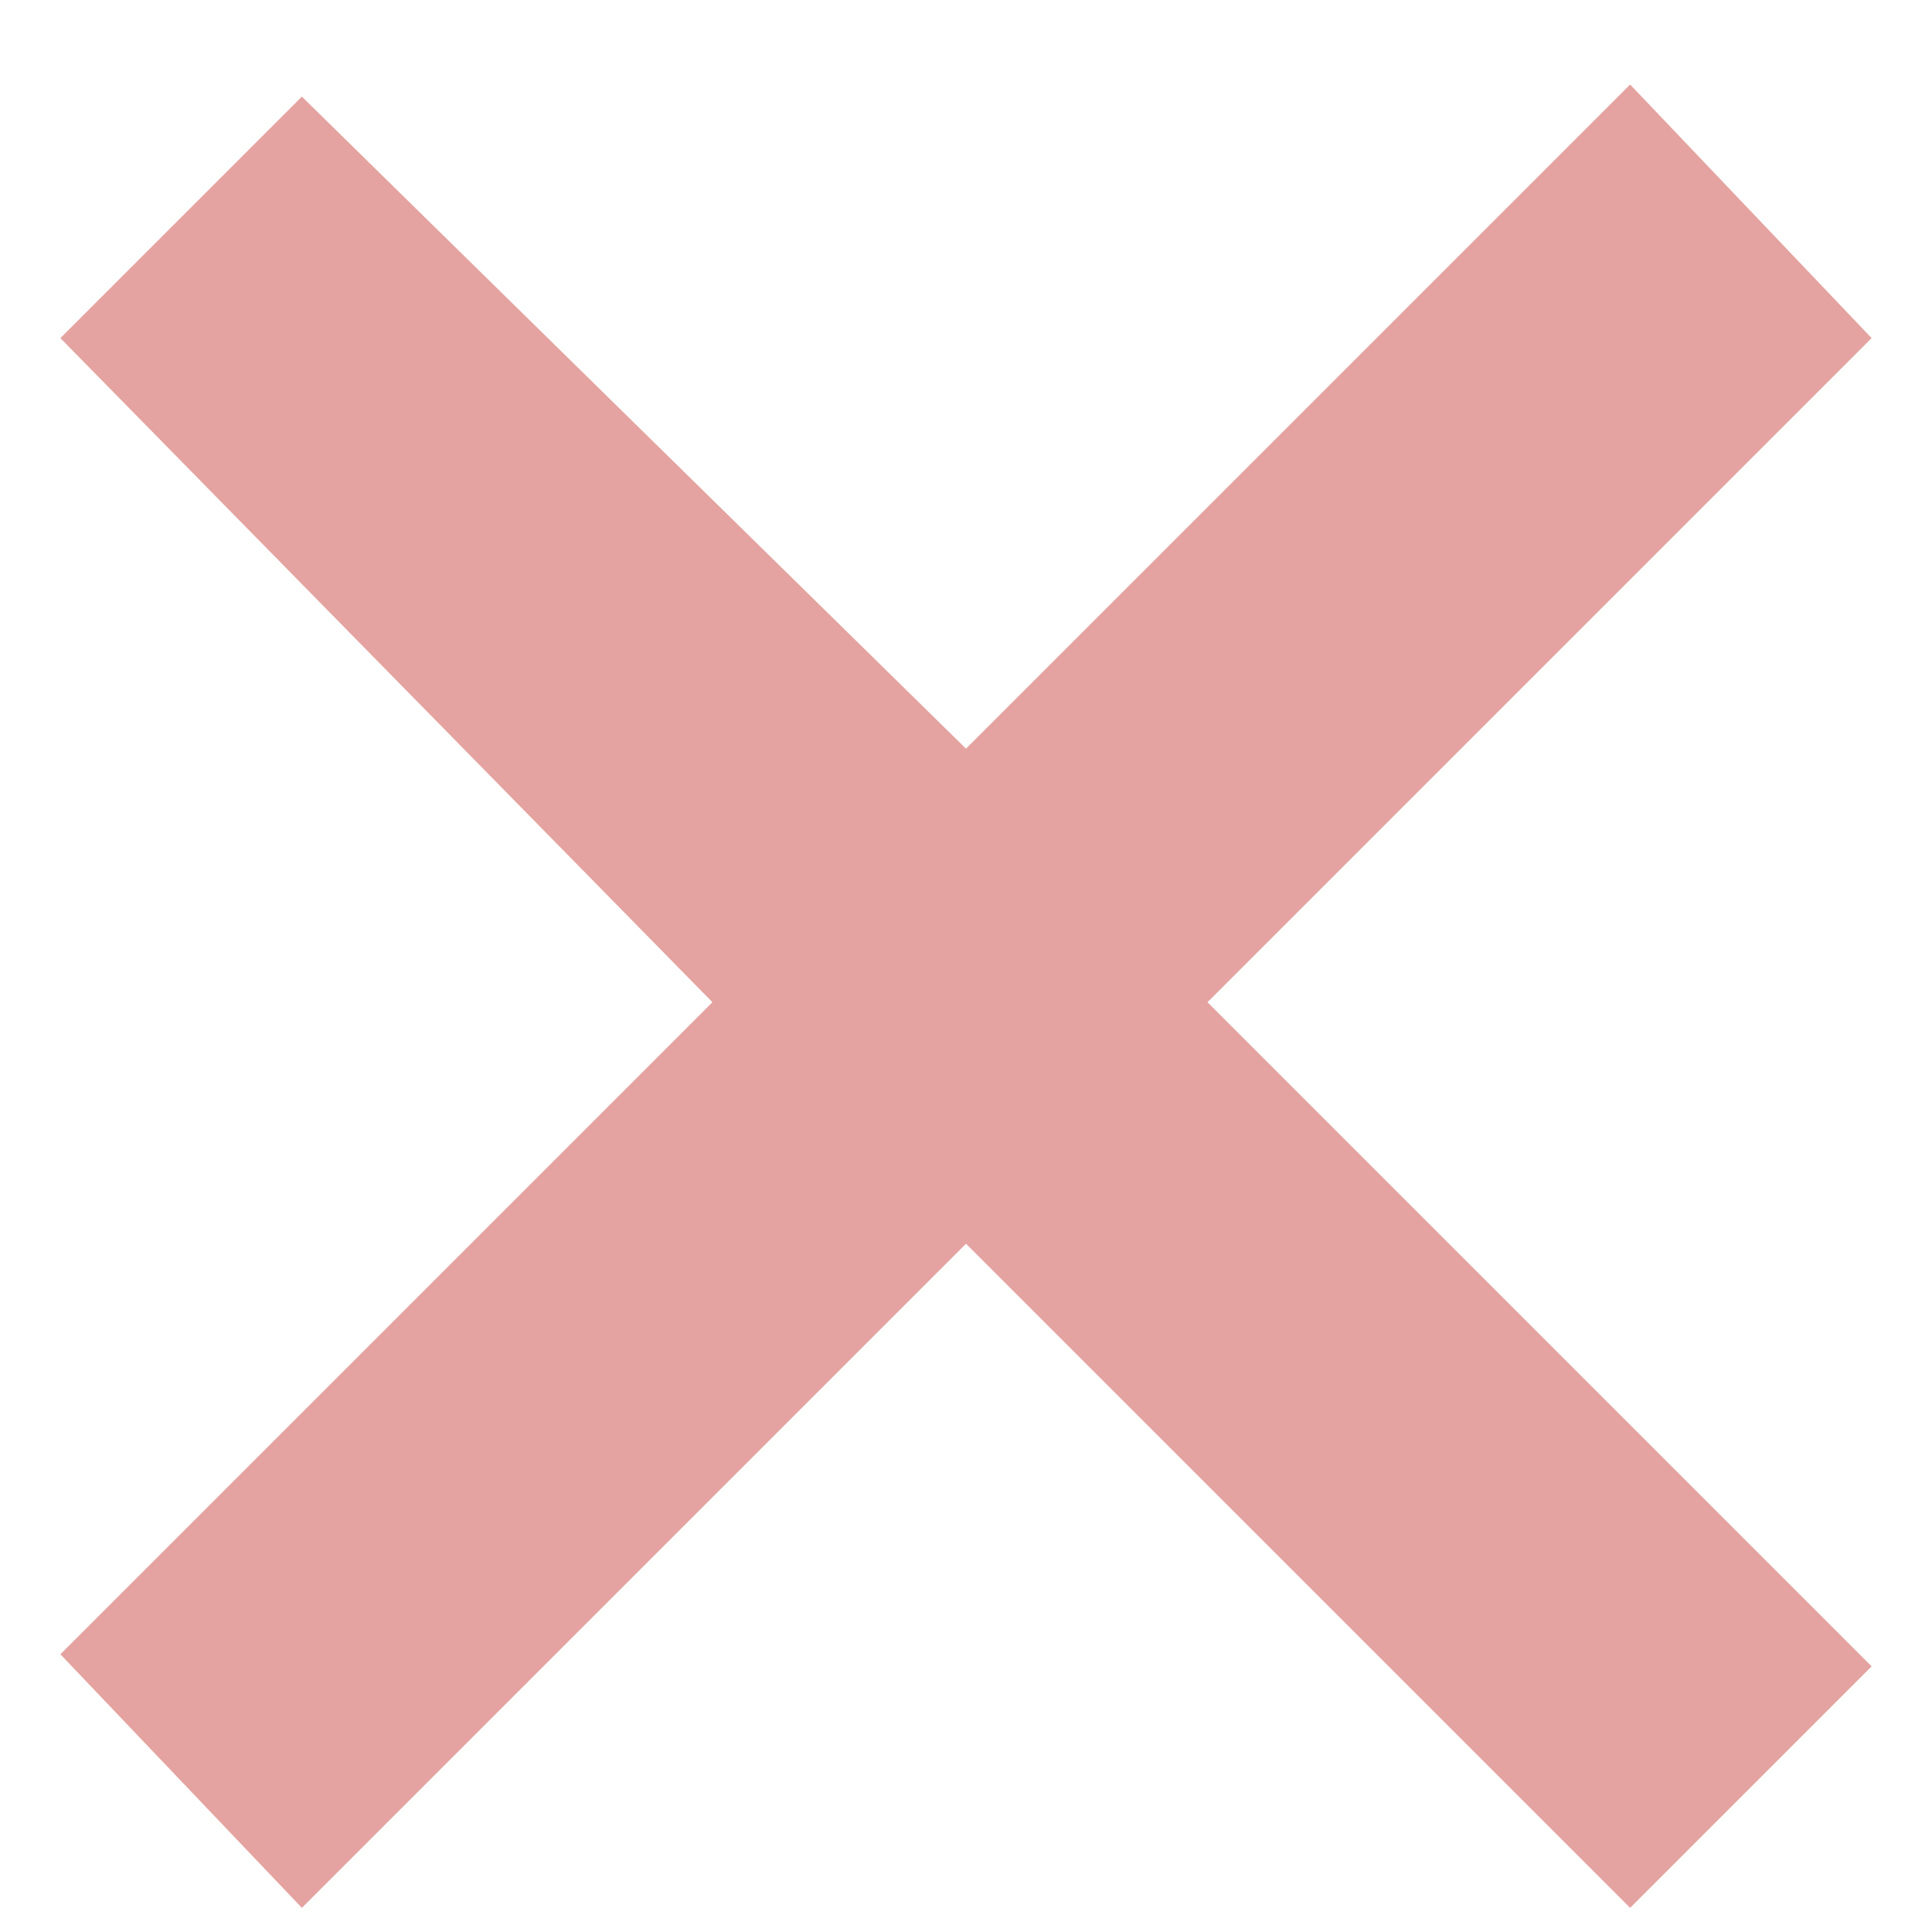 <svg width="16" height="16" viewBox="0 0 16 16" fill="none" xmlns="http://www.w3.org/2000/svg">
    <path
        d="M15.5 2.8L10 8.3L15.5 13.8L13.5 15.8L8 10.3L2.5 15.8L0.5 13.7L5.9 8.3L0.5 2.8L2.5 0.8L8 6.2L13.5 0.7L15.5 2.8Z"
        fill="#E4A3A0" />
</svg>